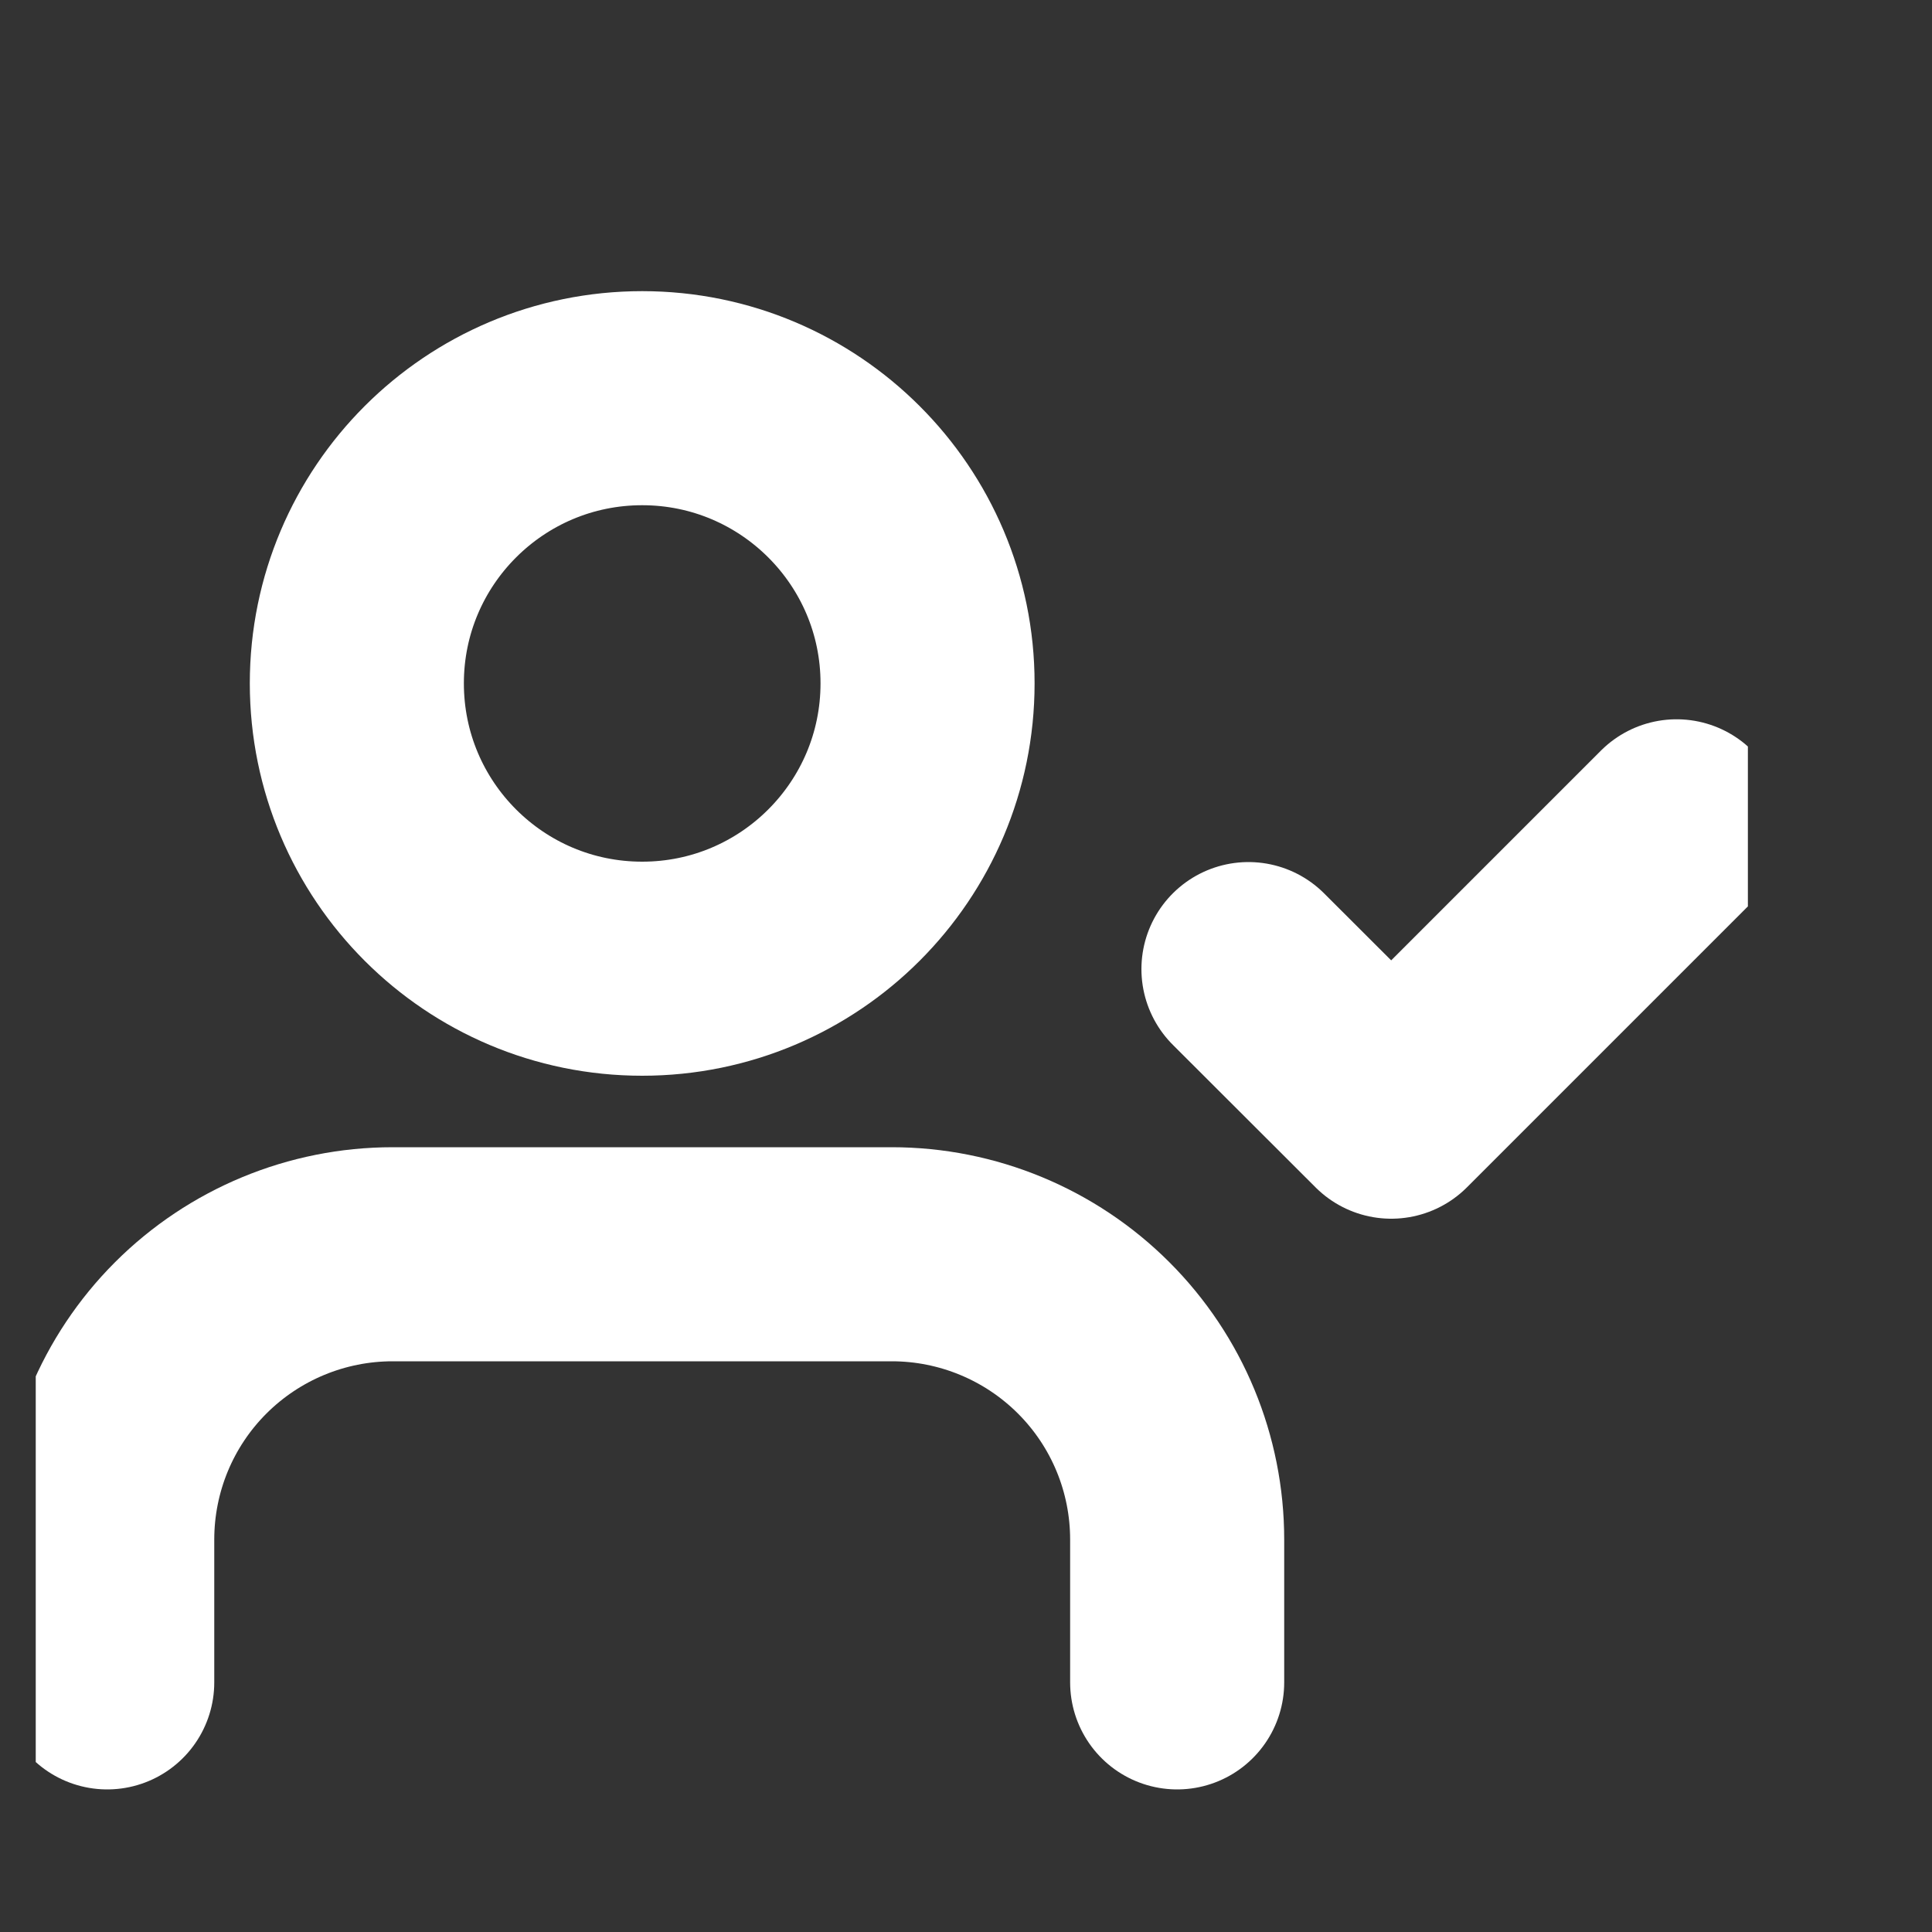 <svg width="10" height="10" viewBox="0 0 10 10" fill="none" xmlns="http://www.w3.org/2000/svg">
<rect x="0" y="0" width="10" height="10" fill="#333333" stroke="none"/>
<g clip-path="url(#clip0_202_100968)">
<path d="M6.093 8.708V7.969C6.093 7.577 5.938 7.202 5.661 6.925C5.384 6.648 5.008 6.492 4.616 6.492H2.032C1.64 6.492 1.264 6.648 0.987 6.925C0.71 7.202 0.555 7.577 0.555 7.969V8.708" stroke="white" stroke-width="1.108" stroke-linecap="round" stroke-linejoin="round"/>
<path d="M3.324 5.014C4.139 5.014 4.801 4.353 4.801 3.537C4.801 2.722 4.139 2.061 3.324 2.061C2.508 2.061 1.847 2.722 1.847 3.537C1.847 4.353 2.508 5.014 3.324 5.014Z" stroke="white" stroke-width="1.108" stroke-linecap="round" stroke-linejoin="round"/>
<path d="M6.462 5.016L7.201 5.754L8.678 4.277" stroke="white" stroke-width="1.108" stroke-linecap="round" stroke-linejoin="round"/>
</g>
<defs>
<clipPath id="clip0_202_100968">
<rect width="8.862" height="8.862" fill="white" transform="translate(0.185 0.953)"/>
</clipPath>
</defs>
</svg>
